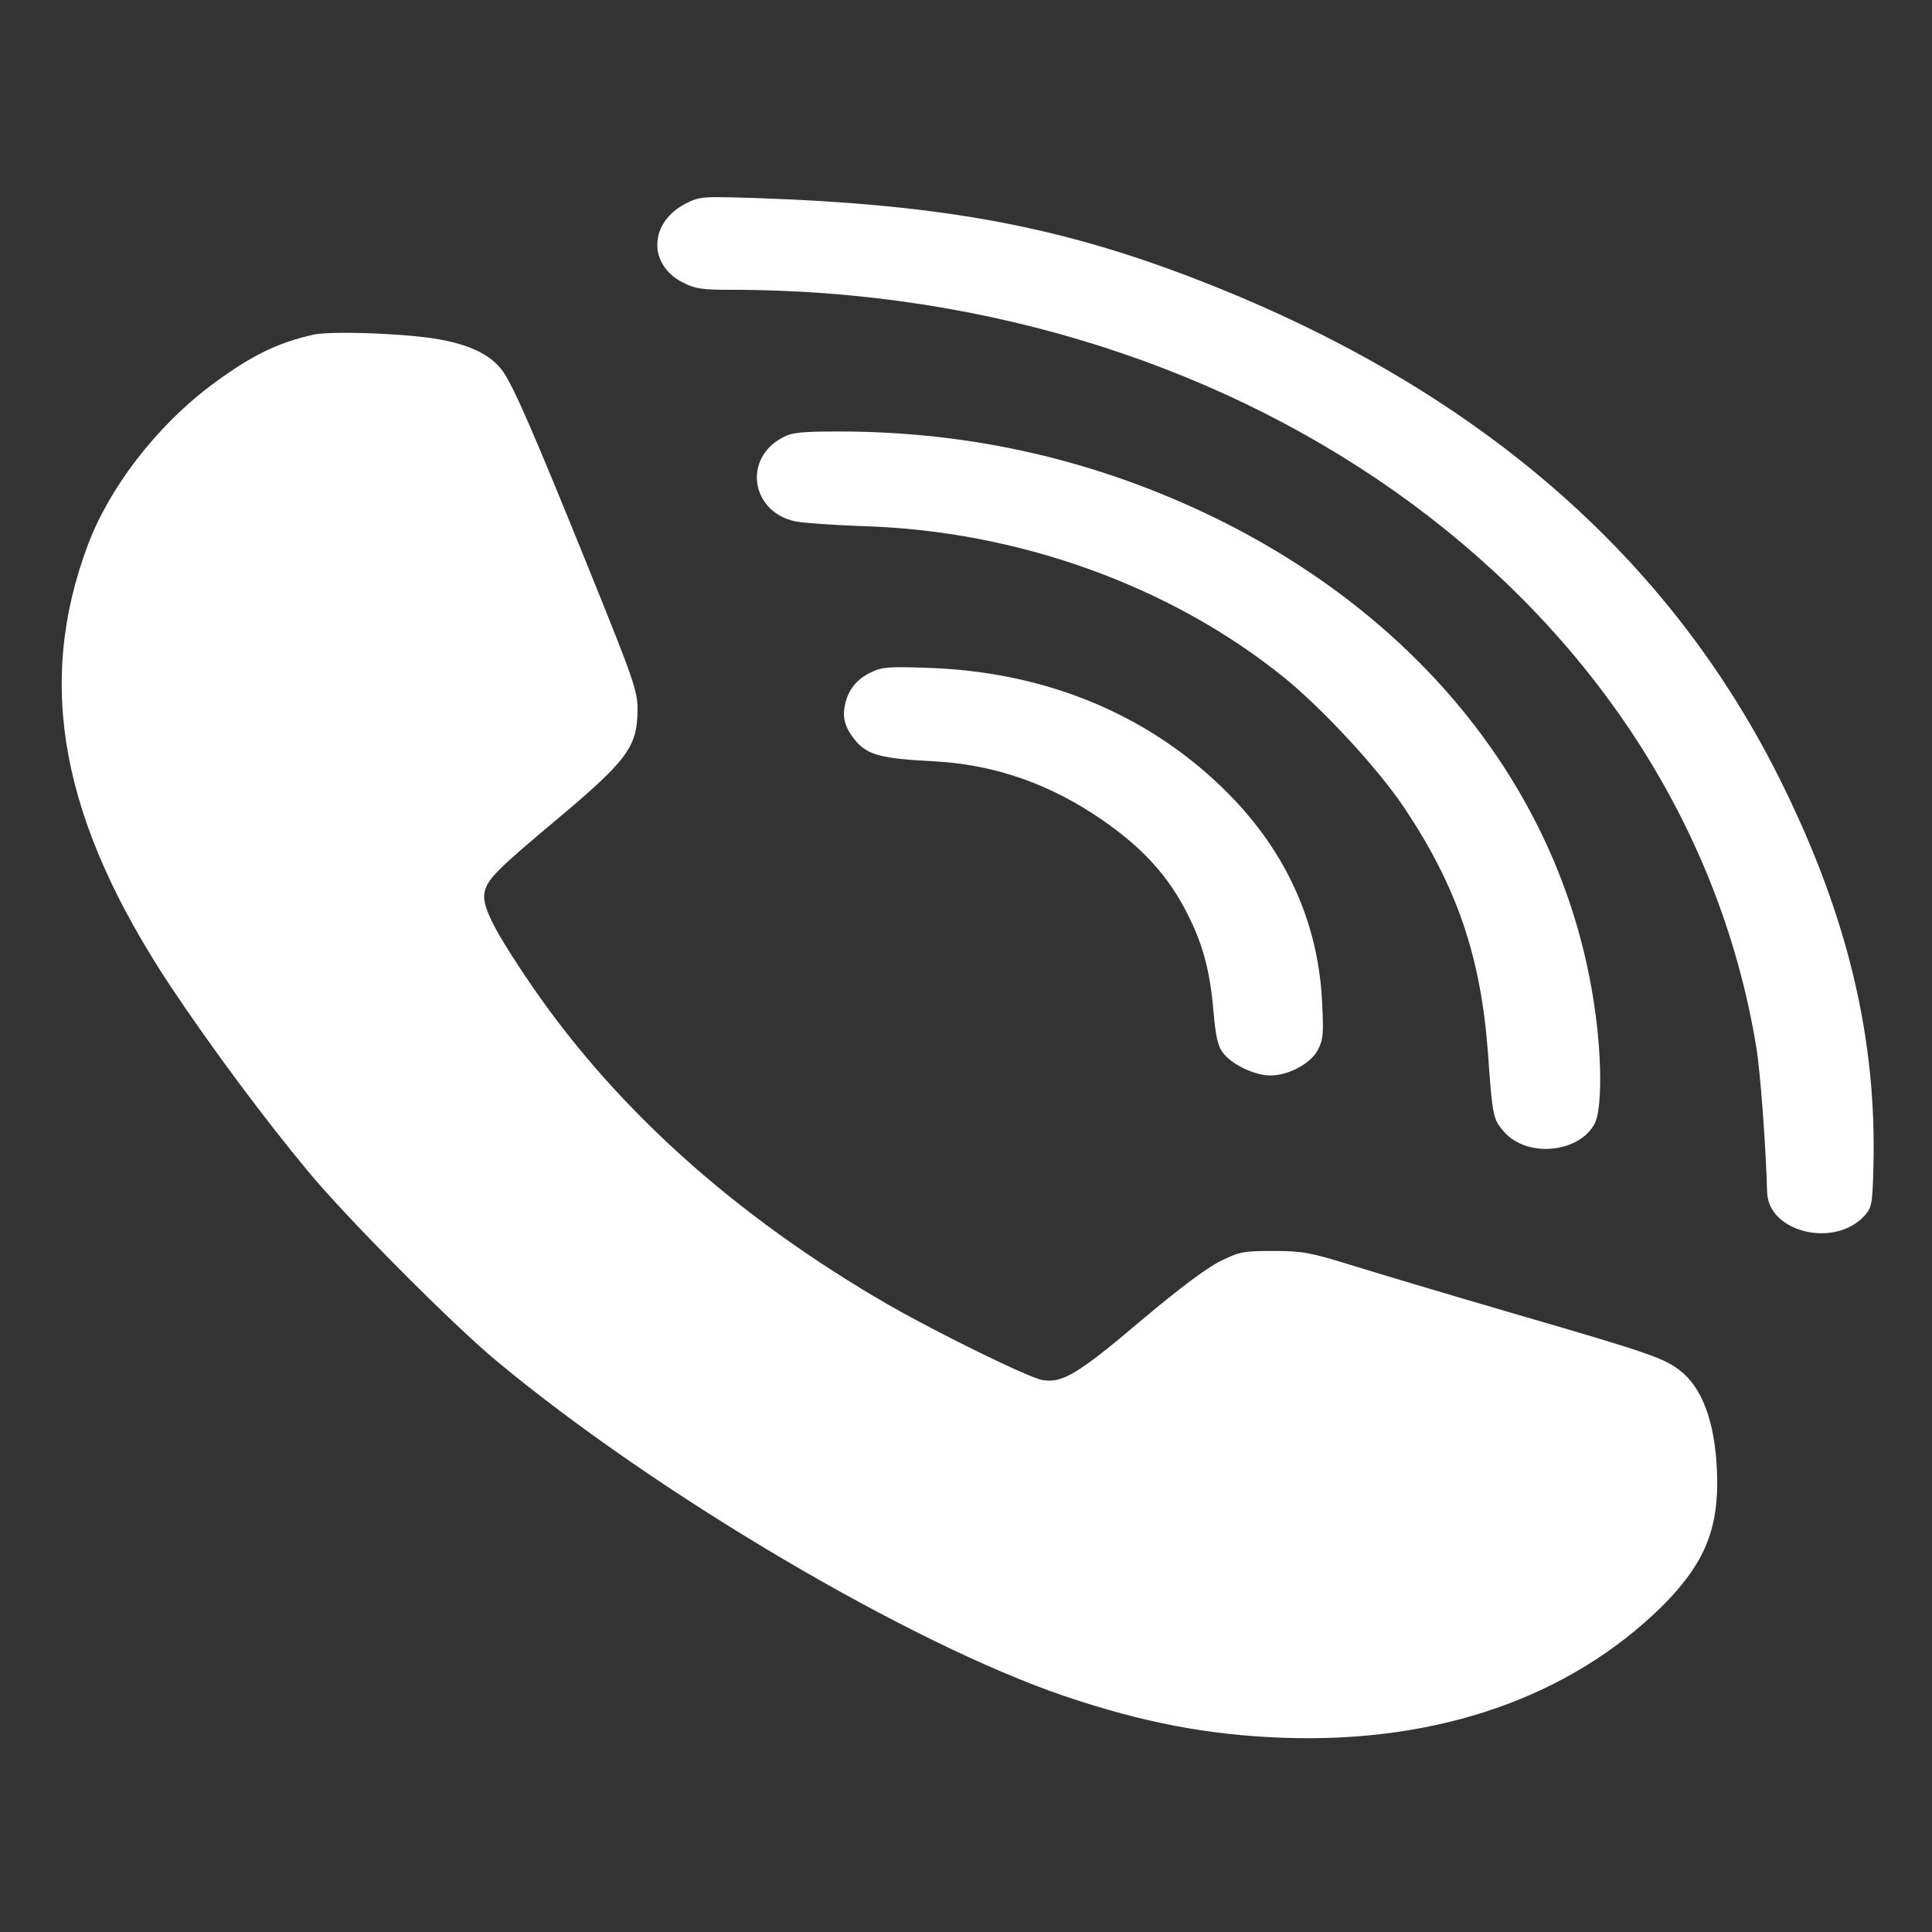 <?xml version="1.0" standalone="no"?>
<!DOCTYPE svg PUBLIC "-//W3C//DTD SVG 20010904//EN"
 "http://www.w3.org/TR/2001/REC-SVG-20010904/DTD/svg10.dtd">
<svg version="1.0" xmlns="http://www.w3.org/2000/svg"
 width="600pt" height="600pt" viewBox="0 0 600 600"
 preserveAspectRatio="xMidYMid meet">

<rect x="0" y="0" width="600" height="600" fill="#333333" stroke="none"/>

<g transform="translate(0,600) scale(0.1,-0.1)"
fill="#ffffff" stroke="none">
<path d="M2130 5368 c-114 -58 -119 -189 -10 -245 38 -20 60 -23 151 -23 1619
0 2958 -989 3183 -2350 13 -77 30 -309 34 -453 4 -124 209 -174 302 -73 23 26
25 36 28 149 11 398 -78 776 -283 1192 -346 704 -946 1225 -1795 1558 -439
173 -808 242 -1395 262 -163 5 -172 5 -215 -17z"/>
<path d="M975 4961 c-116 -26 -197 -66 -324 -161 -167 -127 -311 -314 -378
-492 -163 -434 -83 -859 258 -1373 124 -186 288 -407 426 -573 119 -144 452
-479 588 -591 496 -412 1281 -875 1760 -1038 245 -83 450 -122 685 -130 476
-16 884 126 1170 407 126 125 173 229 173 385 -1 167 -39 285 -110 344 -51 42
-89 56 -523 182 -206 60 -436 129 -510 152 -120 37 -146 42 -235 42 -93 0
-105 -2 -166 -32 -42 -21 -129 -86 -245 -184 -195 -165 -244 -195 -306 -185
-42 7 -312 139 -474 231 -486 280 -868 625 -1137 1030 -99 148 -131 215 -122
254 8 40 39 71 217 220 229 192 257 231 258 348 0 57 -12 92 -150 433 -172
425 -231 560 -265 612 -34 51 -95 84 -195 103 -98 19 -336 28 -395 16z"/>
<path d="M2430 4641 c-123 -65 -98 -230 39 -260 25 -5 120 -12 211 -15 479
-14 952 -184 1304 -467 122 -98 298 -288 380 -412 161 -242 235 -459 257 -757
14 -199 16 -206 50 -245 73 -83 238 -65 283 29 20 43 21 190 1 337 -87 655
-516 1214 -1180 1540 -367 179 -756 269 -1169 269 -118 0 -147 -3 -176 -19z"/>
<path d="M2705 3912 c-45 -21 -72 -56 -81 -102 -9 -42 2 -74 36 -114 37 -41
80 -52 235 -60 180 -9 342 -62 496 -161 151 -98 241 -195 305 -330 43 -89 63
-170 73 -290 6 -70 13 -104 28 -123 26 -37 99 -72 148 -72 57 0 126 37 148 80
16 30 18 51 13 145 -11 246 -110 467 -290 649 -241 244 -564 380 -936 392
-118 4 -140 3 -175 -14z"/>
</g>
</svg>
